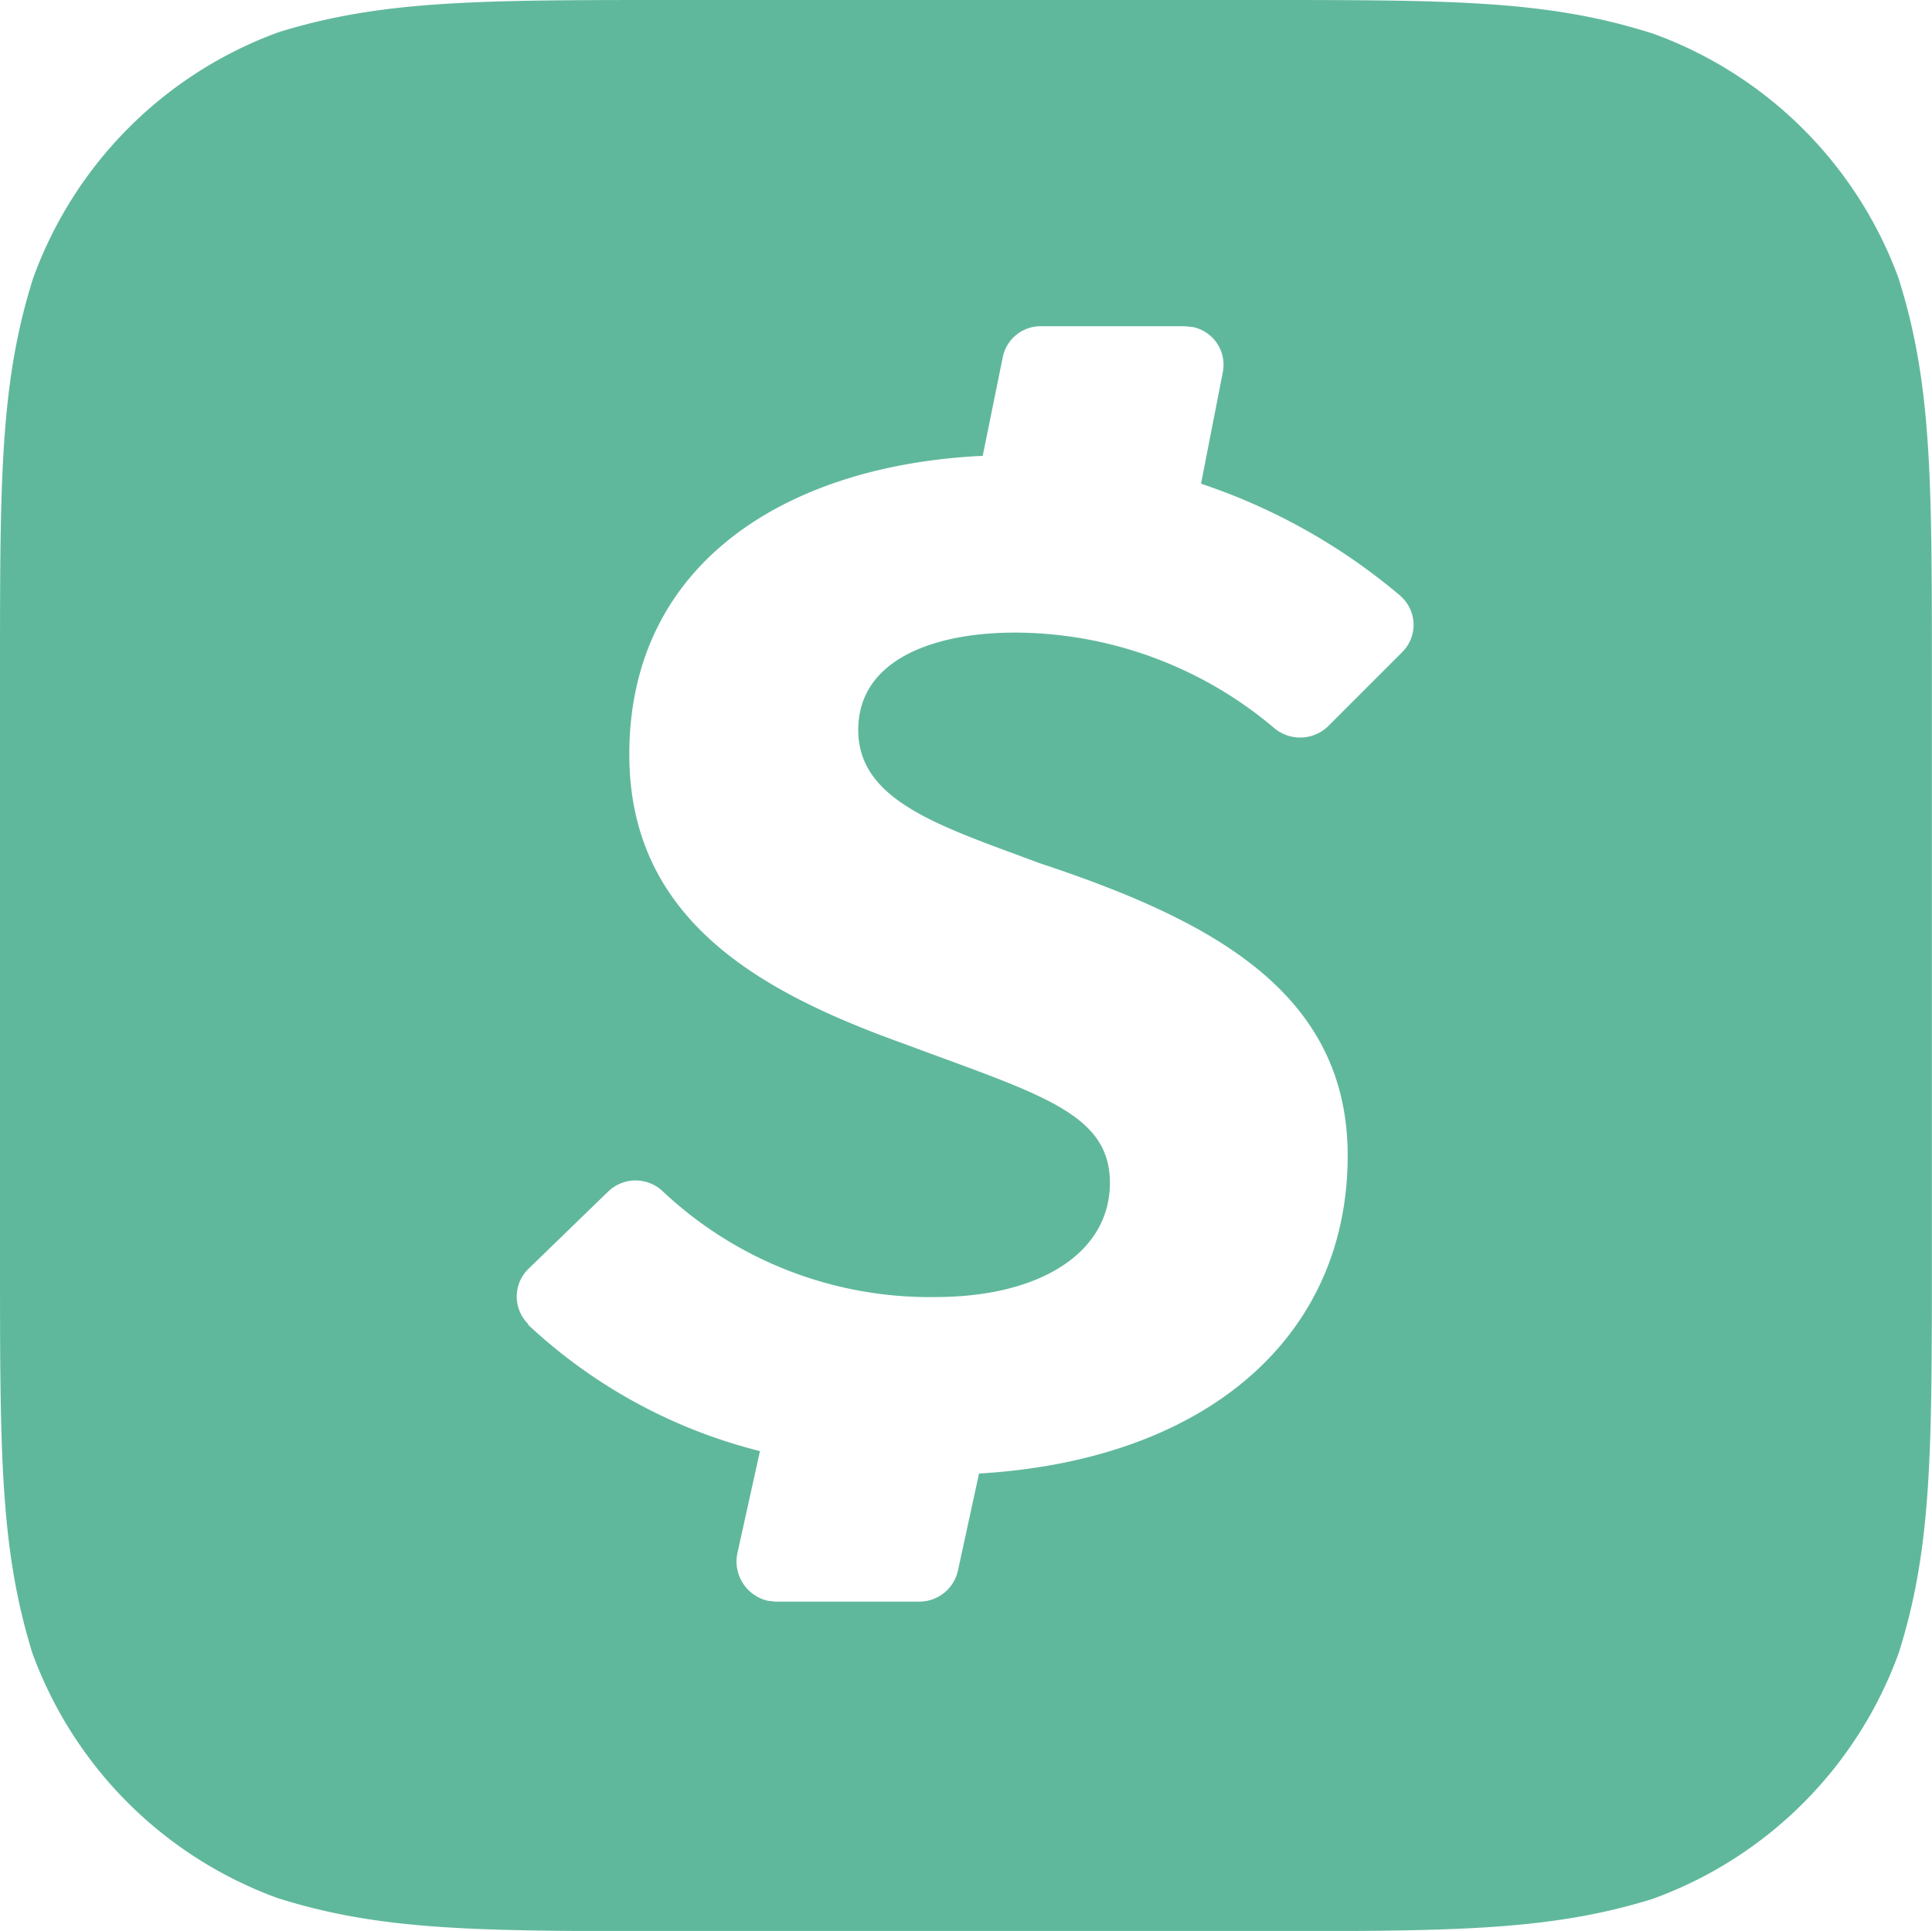 <svg xmlns="http://www.w3.org/2000/svg" width="30.998" height="30.985" viewBox="0 0 30.998 30.985">
  <path id="cashapp" d="M30.468,4.482A6.587,6.587,0,0,0,26.529.542C24.837,0,23.3,0,20.174,0H10.8C7.7,0,6.135,0,4.469.517A6.587,6.587,0,0,0,.53,4.469C0,6.148,0,7.7,0,10.8v9.39c0,3.113,0,4.65.517,6.329a6.587,6.587,0,0,0,3.939,3.939c1.679.53,3.229.53,6.329.53h9.4c3.113,0,4.663,0,6.329-.517a6.587,6.587,0,0,0,3.952-3.952c.53-1.679.53-3.229.53-6.329V10.823c0-3.113,0-4.663-.53-6.342ZM22.5,10.462l-1.2,1.2a.646.646,0,0,1-.865.013,6.458,6.458,0,0,0-4.159-1.524c-1.253,0-2.506.413-2.506,1.563s1.343,1.55,2.893,2.131c2.712.9,4.96,2.041,4.96,4.7,0,2.893-2.247,4.882-5.915,5.1L15.37,25.2a.633.633,0,0,1-.62.5H12.438l-.116-.013a.646.646,0,0,1-.491-.762l.362-1.64a8.447,8.447,0,0,1-3.72-2.028v-.013a.62.62,0,0,1,0-.878l1.292-1.253a.633.633,0,0,1,.865,0,6.246,6.246,0,0,0,4.378,1.7c1.679,0,2.8-.71,2.8-1.834s-1.137-1.421-3.281-2.222c-2.273-.814-4.43-1.963-4.43-4.65,0-3.126,2.6-4.65,5.67-4.792l.323-1.589a.62.62,0,0,1,.62-.491h2.3l.129.013a.618.618,0,0,1,.478.736L19.27,7.762a9.693,9.693,0,0,1,3.2,1.8l.026.026a.616.616,0,0,1,0,.878Z" fill="#60b89c"/>
</svg>
